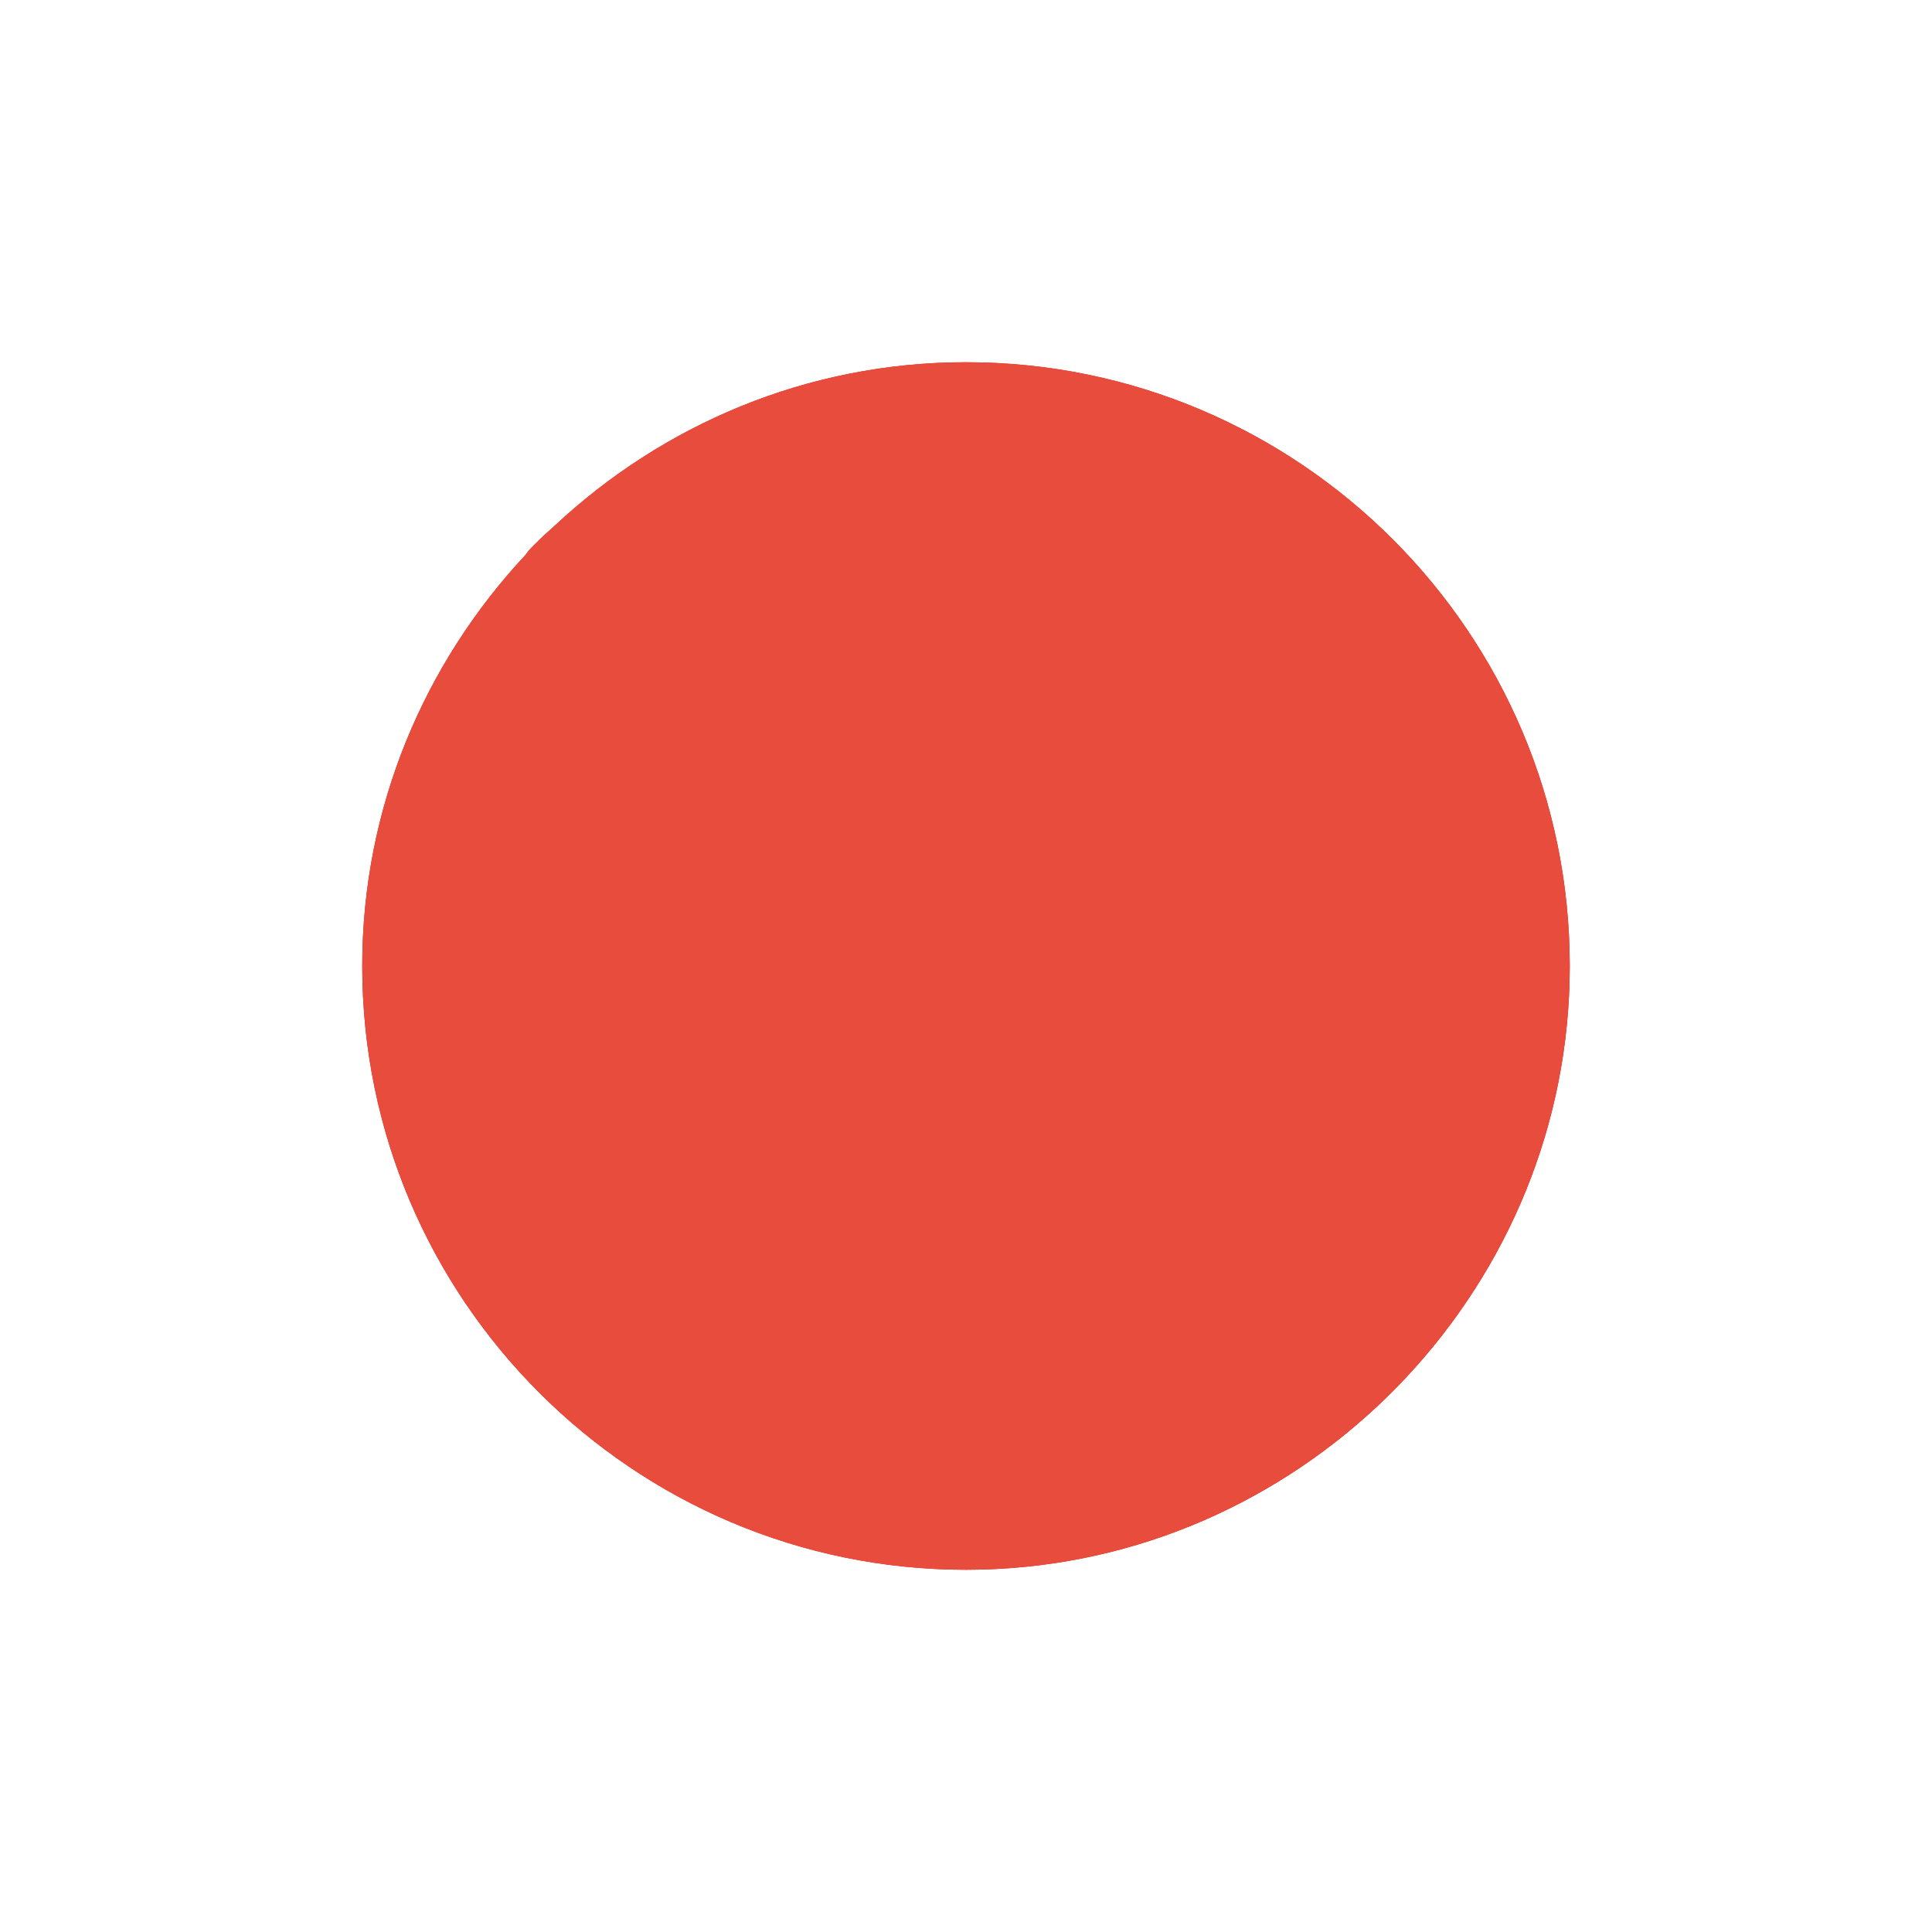 <?xml version="1.0" encoding="UTF-8" standalone="no"?>
<!-- Created with Inkscape (http://www.inkscape.org/) -->

<svg
        xmlns:dc="http://purl.org/dc/elements/1.1/"
        xmlns:cc="http://creativecommons.org/ns#"
        xmlns:rdf="http://www.w3.org/1999/02/22-rdf-syntax-ns#"
        xmlns="http://www.w3.org/2000/svg"
        xmlns:sodipodi="http://sodipodi.sourceforge.net/DTD/sodipodi-0.dtd"
        xmlns:inkscape="http://www.inkscape.org/namespaces/inkscape"
        width="48"
        height="48"
        id="svg4169"
        version="1.1"
        inkscape:version="0.48+devel r12662"
        sodipodi:docname="gtk-media-record.svg">
  <defs
     id="defs4171" />
  <sodipodi:namedview
     id="base"
     pagecolor="#ffffff"
     bordercolor="#666666"
     borderopacity="1.0"
     inkscape:pageopacity="0.0"
     inkscape:pageshadow="2"
     inkscape:zoom="5.6811594"
     inkscape:cx="0.70840809"
     inkscape:cy="29.998297"
     inkscape:document-units="px"
     inkscape:current-layer="layer1"
     showgrid="false"
     inkscape:window-width="1366"
     inkscape:window-height="714"
     inkscape:window-x="0"
     inkscape:window-y="30"
     inkscape:window-maximized="1">
    <sodipodi:guide
       position="9,39"
       orientation="30,0"
       id="guide3268" />
    <sodipodi:guide
       position="9,9"
       orientation="0,30"
       id="guide3270" />
    <sodipodi:guide
       position="39,9"
       orientation="-30,0"
       id="guide3272" />
    <sodipodi:guide
       position="39,39"
       orientation="0,-30"
       id="guide3274" />
  </sodipodi:namedview>
  <g
     inkscape:label="Capa 1"
     inkscape:groupmode="layer"
     id="layer1"
     transform="translate(0,-1004.362)">
    <rect
       style="fill:none;fill-opacity:1;fill-rule:evenodd;stroke:none"
       id="rect3264"
       width="30"
       height="30"
       x="9"
       y="1013.362" />
    <path
       style="fill:#ff0000;fill-opacity:1;fill-rule:nonzero;stroke:none"
       d="m 24,1013.362 c -3.953,0 -7.537,1.555 -10.219,4.062 -0.124,0.116 -0.255,0.224 -0.375,0.344 -0.122,0.122 -0.252,0.236 -0.344,0.375 -2.507,2.682 -4.062,6.266 -4.062,10.219 0,8.271 6.729,15 15,15 3.953,0 7.537,-1.555 10.219,-4.062 0.248,-0.232 0.487,-0.47 0.719,-0.719 C 37.445,1035.899 39,1032.315 39,1028.362 39,1020.091 32.271,1013.362 24,1013.362 Z"
       id="path4045" />
    <path
       id="path3260"
       d="m 24,1013.362 c -3.953,0 -7.537,1.555 -10.219,4.062 -0.124,0.116 -0.255,0.224 -0.375,0.344 -0.122,0.122 -0.252,0.236 -0.344,0.375 -2.507,2.682 -4.062,6.266 -4.062,10.219 0,8.271 6.729,15 15,15 3.953,0 7.537,-1.555 10.219,-4.062 0.248,-0.232 0.487,-0.47 0.719,-0.719 C 37.445,1035.899 39,1032.315 39,1028.362 39,1020.091 32.271,1013.362 24,1013.362 Z"
       style="fill:#e74c3c;fill-opacity:1;fill-rule:nonzero;stroke:none" />
  </g>
</svg>
